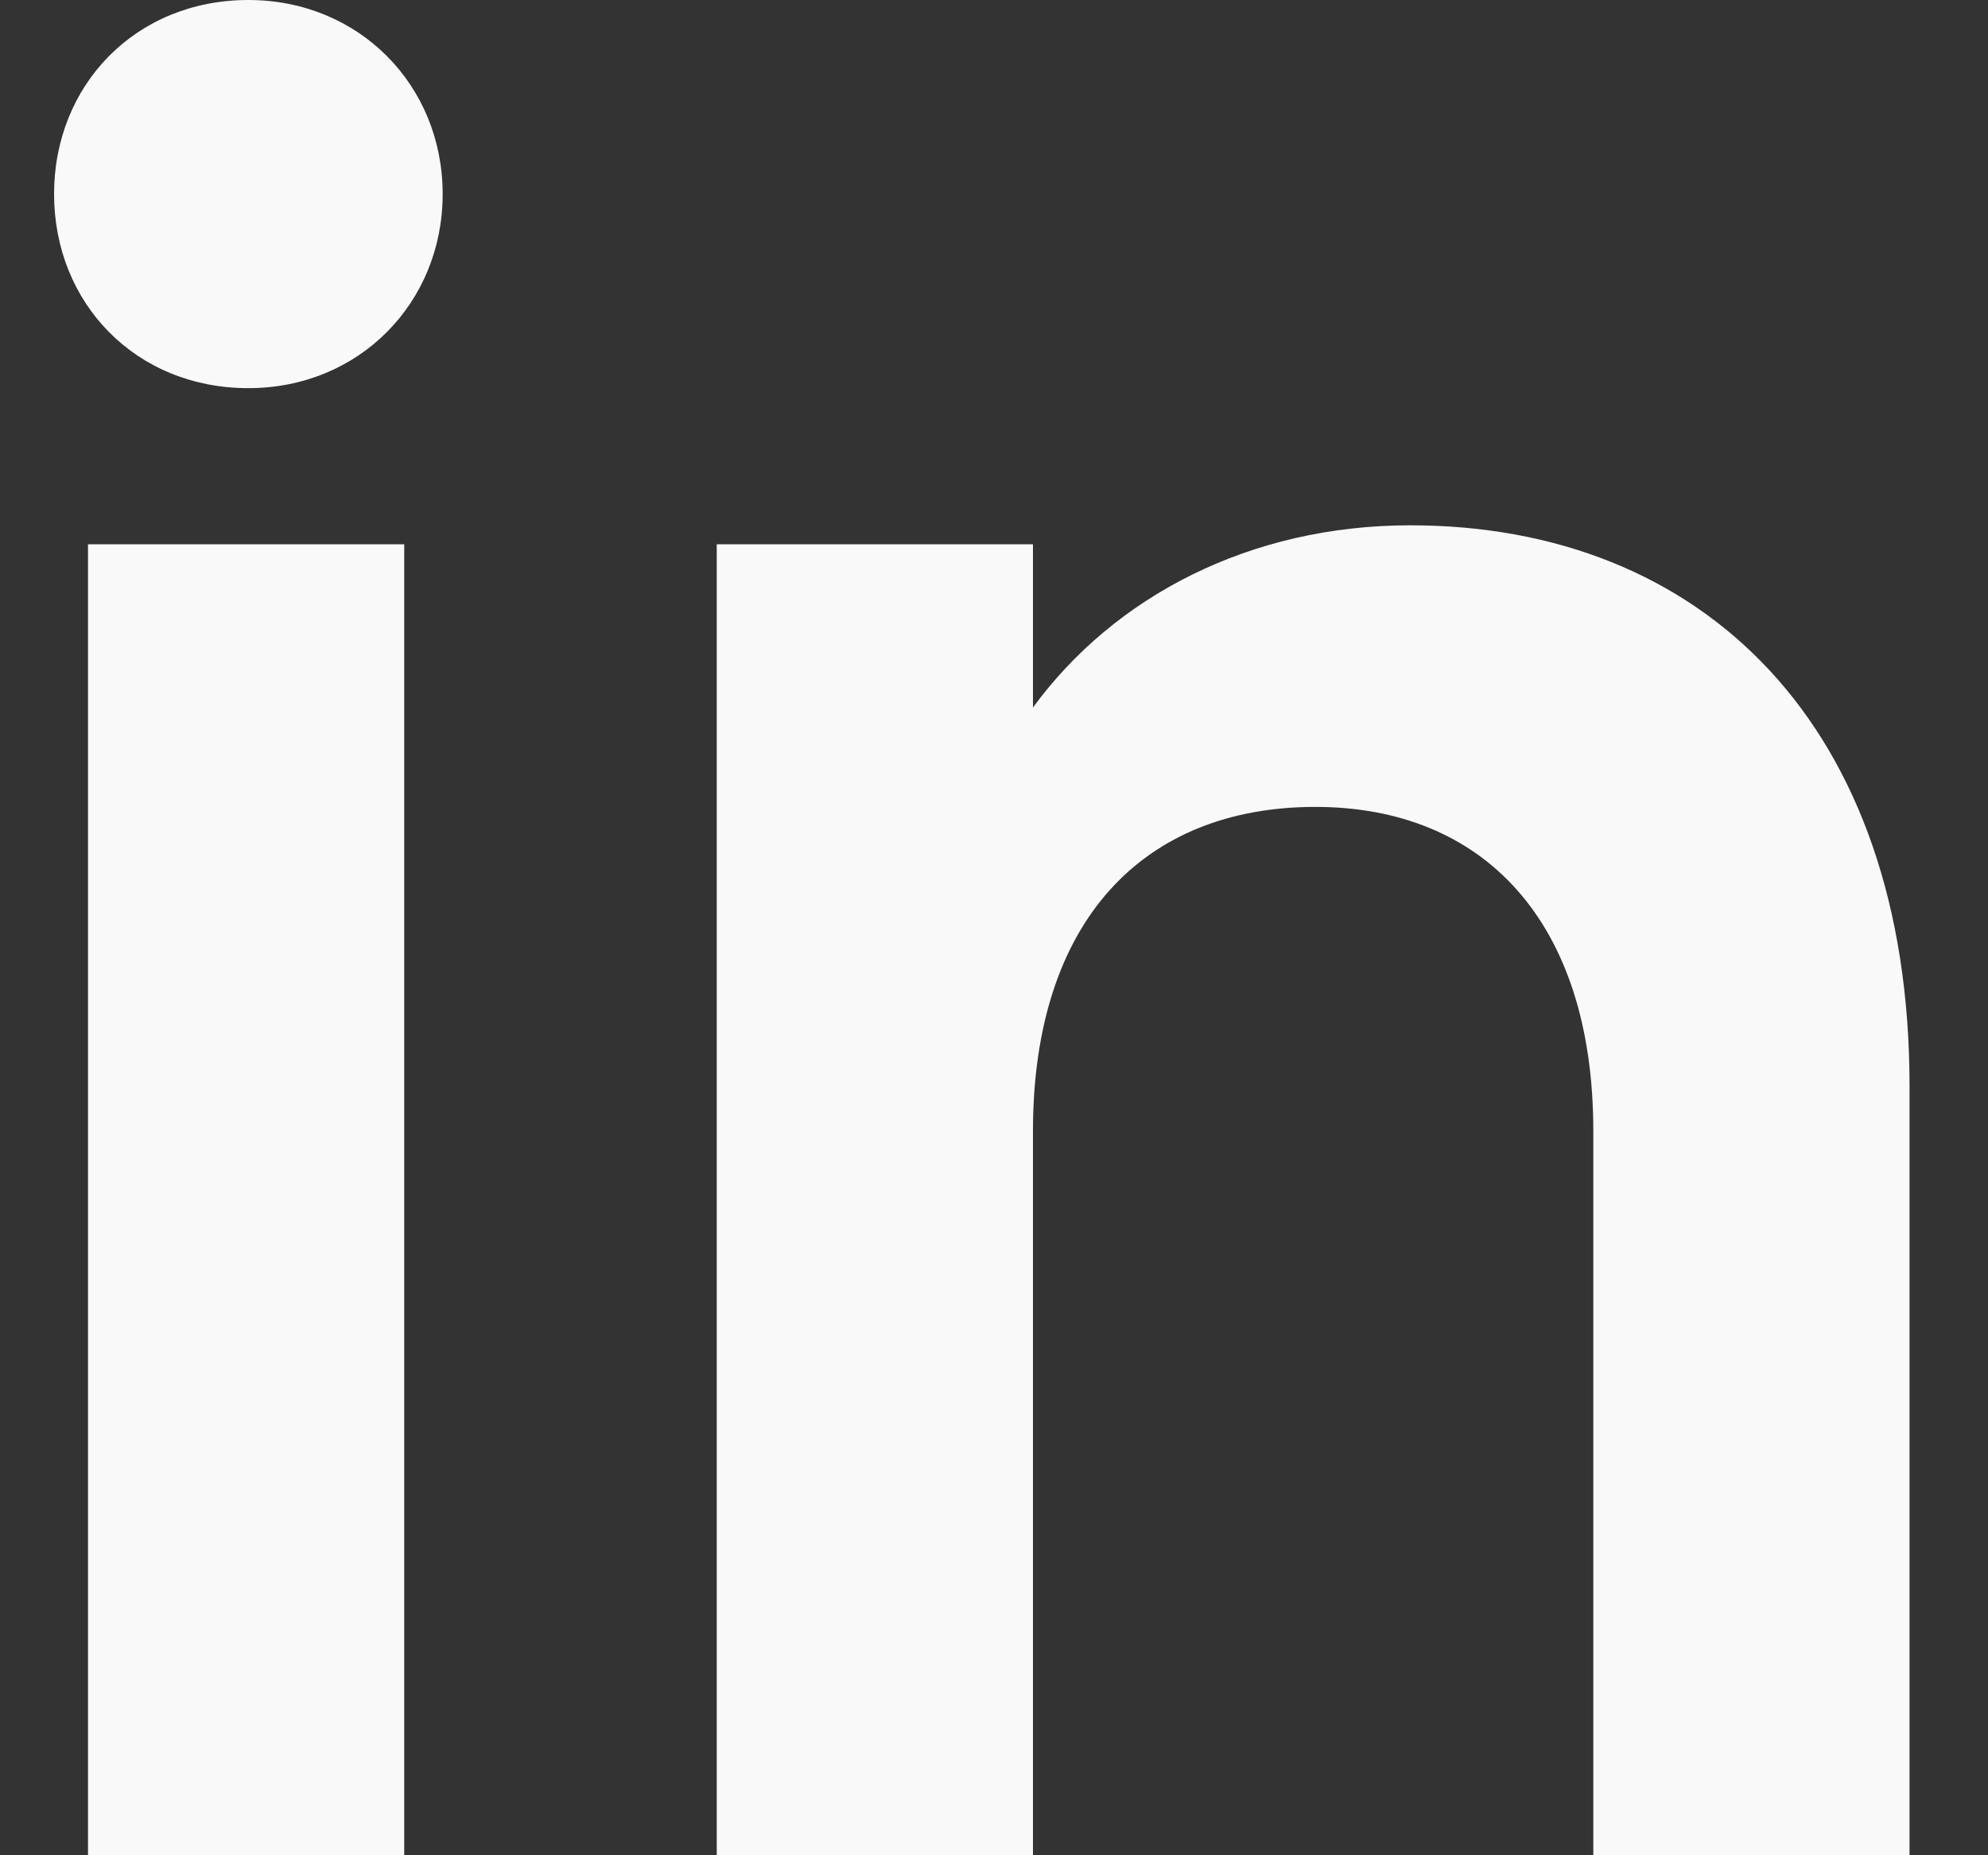 <svg width="15" height="14" viewBox="0 0 15 14" fill="none" xmlns="http://www.w3.org/2000/svg">
<rect x="0" y="0" width="15" height="14" fill="#333333" stroke="none"/>
<path d="M0.664 14H3.05V4.107H0.664V14ZM1.874 2.929C2.709 2.929 3.34 2.286 3.34 1.464C3.34 0.643 2.709 0 1.874 0C1.022 0 0.408 0.643 0.408 1.464C0.408 2.286 1.022 2.929 1.874 2.929Z" fill="#F9F9F9"/>
<path d="M12.022 14H14.408V8.196C14.408 5.464 12.84 3.964 10.641 3.964C9.431 3.964 8.408 4.5 7.794 5.339V4.107H5.408V14H7.794V8.536C7.794 6.946 8.63 6.089 9.925 6.089C11.187 6.089 12.022 6.946 12.022 8.536V14Z" fill="#F9F9F9"/>
</svg>

